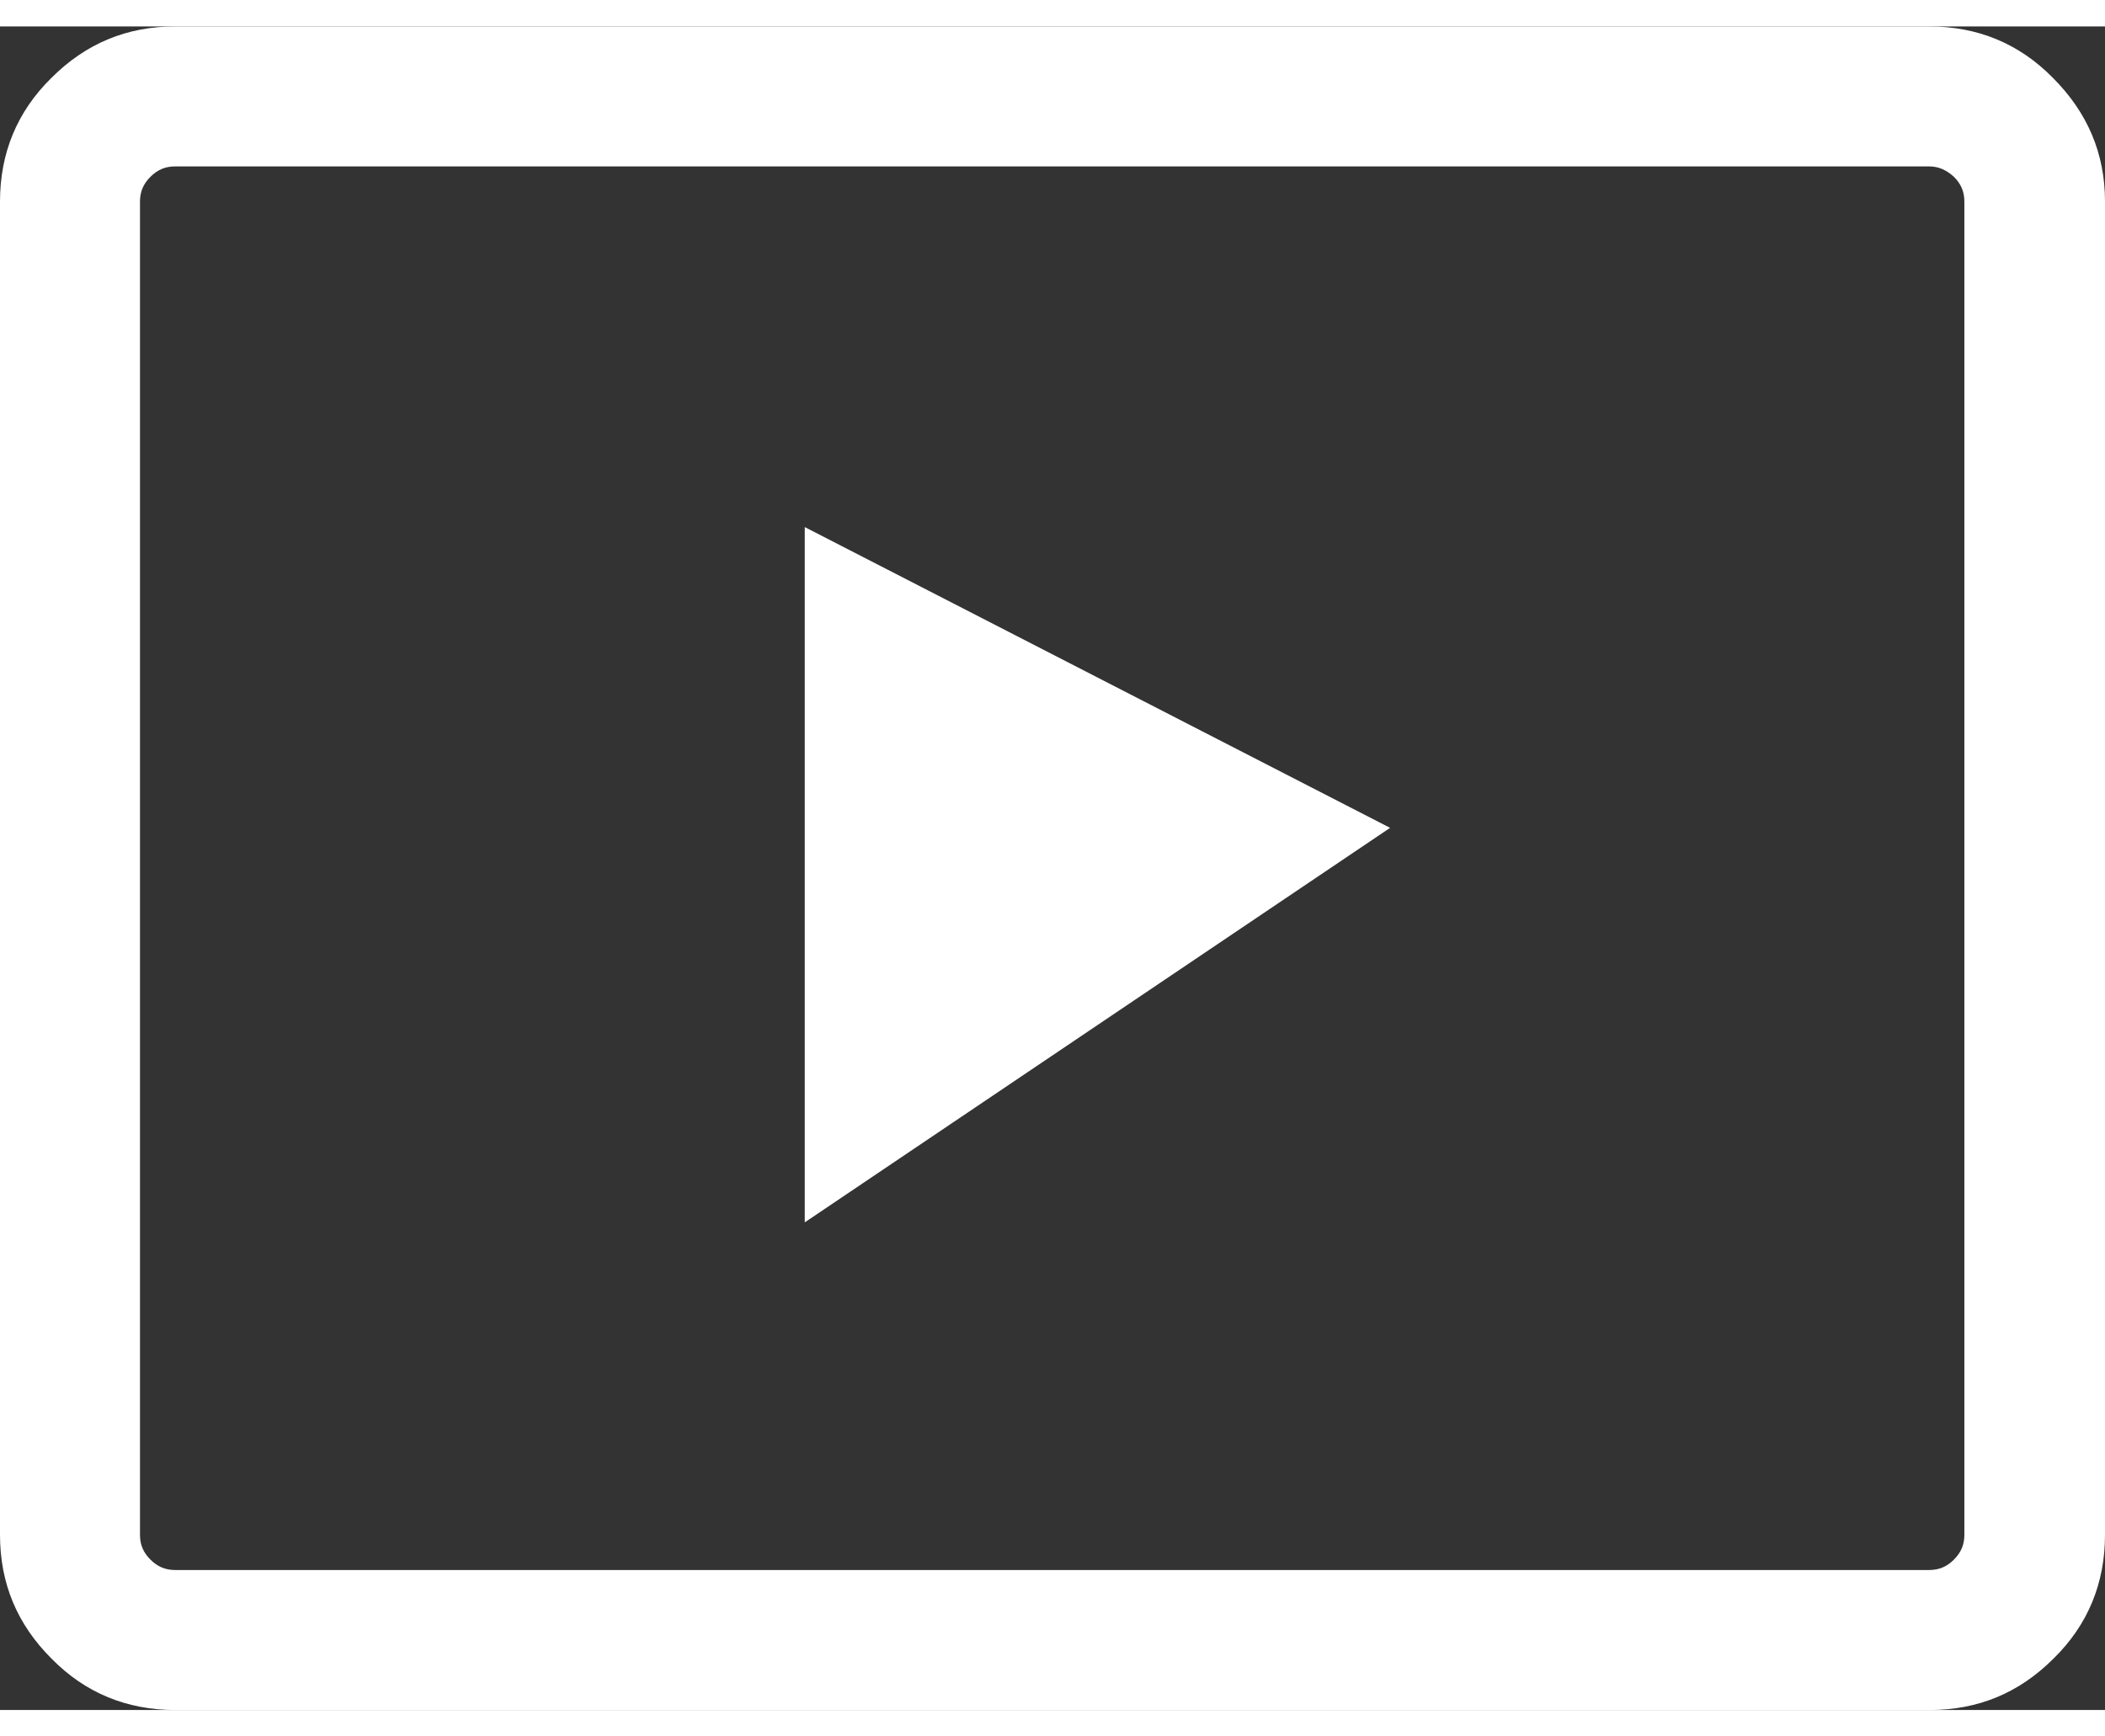 <?xml version="1.0" encoding="utf-8"?>
<!-- Generator: Adobe Illustrator 19.2.0, SVG Export Plug-In . SVG Version: 6.00 Build 0)  -->
<svg version="1.1" id="Layer_1" xmlns="http://www.w3.org/2000/svg" xmlns:xlink="http://www.w3.org/1999/xlink" x="0px" y="0px"
	 viewBox="0 0 323.3 258.6" width="40" height="33" style="enable-background:new 0 0 323.3 258.6;" xml:space="preserve">
<rect x="0" y="0" width="323.3" height="258.6" fill="#333333" stroke="none"/>
<path fill="#fff" d="M323.3,26.9v204.8c0,7.4-2.6,13.8-7.9,19c-5.3,5.3-11.6,7.9-19,7.9H26.9c-7.4,0-13.8-2.6-19-7.9c-5.3-5.3-7.9-11.6-7.9-19
	V26.9c0-7.4,2.6-13.8,7.9-19C13.2,2.6,19.5,0,26.9,0h269.4c7.4,0,13.8,2.6,19,7.9C320.6,13.2,323.3,19.5,323.3,26.9z M296.3,21.5
	H26.9c-1.5,0-2.7,0.5-3.8,1.6s-1.6,2.3-1.6,3.8v204.8c0,1.5,0.5,2.7,1.6,3.8c1.1,1.1,2.3,1.6,3.8,1.6h269.4c1.5,0,2.7-0.5,3.8-1.6
	c1.1-1.1,1.6-2.3,1.6-3.8V26.9c0-1.5-0.5-2.7-1.6-3.8C299,22.1,297.8,21.5,296.3,21.5z M123.6,76.9v106.8l89.9-60.6L123.6,76.9z"/>
</svg>
